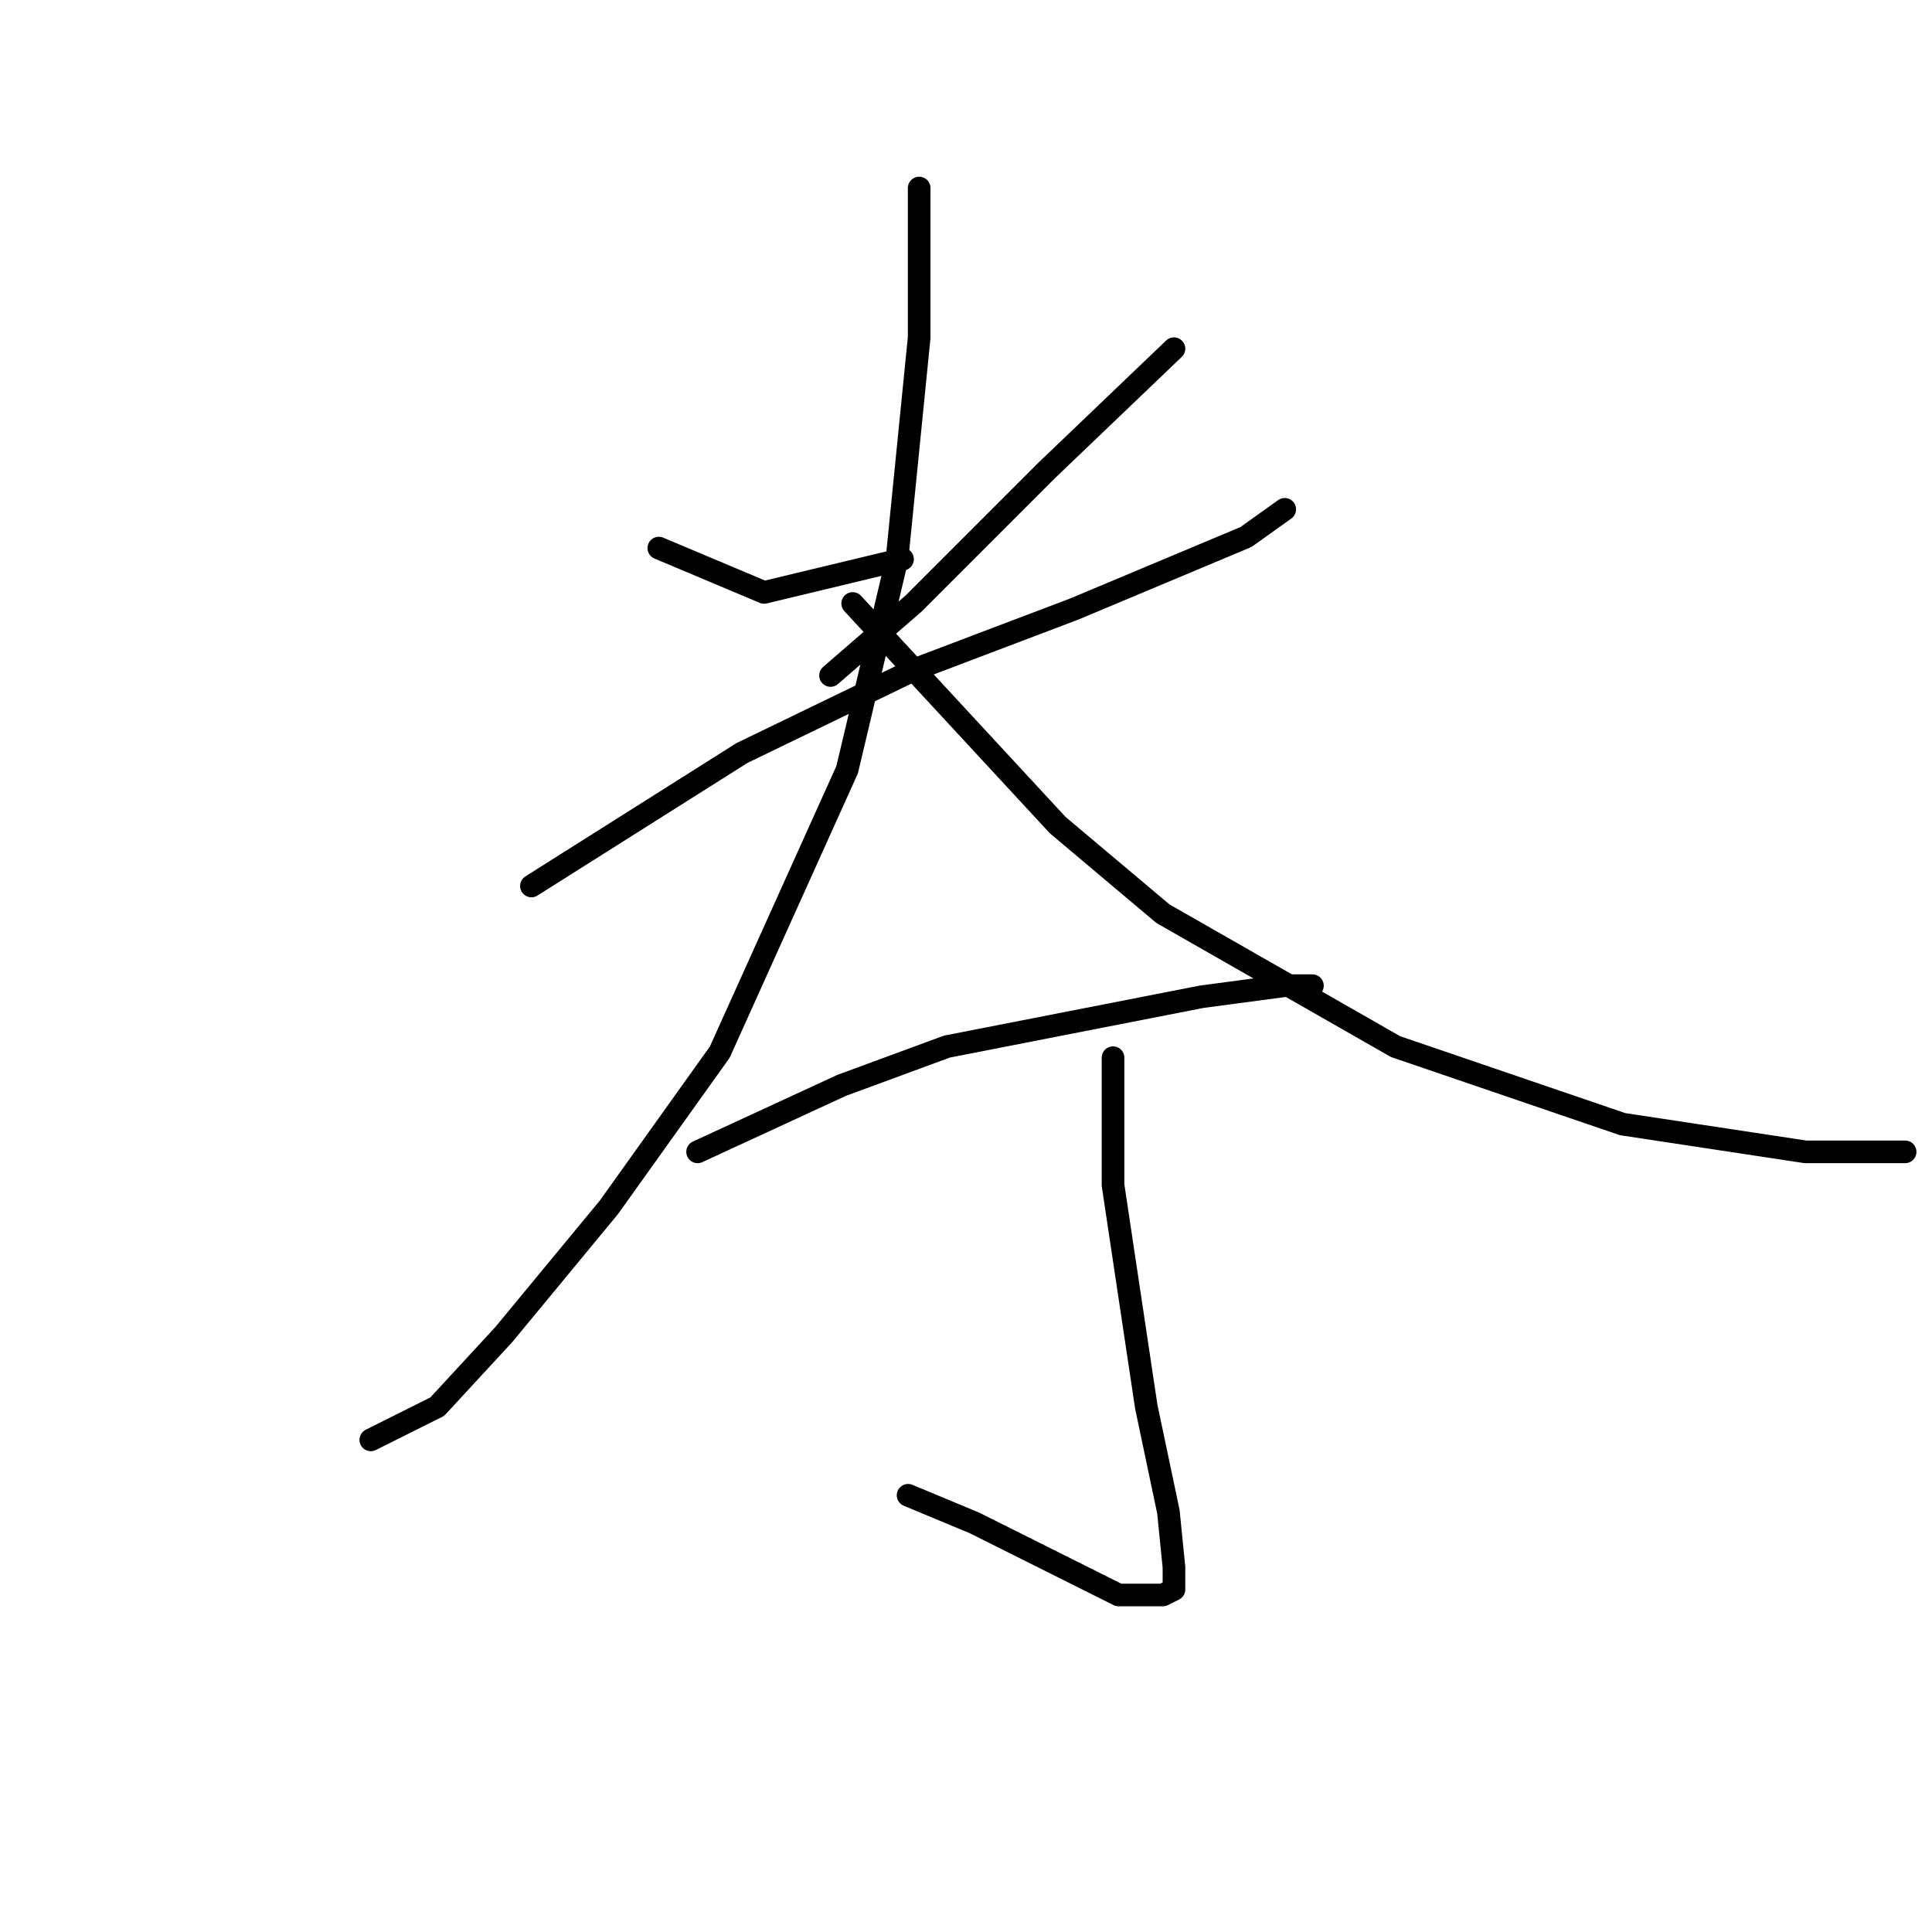 <?xml version="1.0" standalone="no"?>
    <svg width="256" height="256" xmlns="http://www.w3.org/2000/svg" version="1.1">
    <polyline stroke="black" stroke-width="3" stroke-linecap="round" fill="transparent" stroke-linejoin="round" points="87.298 72.625 101.243 78.497 119.592 74.093 119.592 74.093 " />
        <polyline stroke="black" stroke-width="3" stroke-linecap="round" fill="transparent" stroke-linejoin="round" points="155.556 46.203 138.675 62.35 121.06 79.965 110.051 89.506 110.051 89.506 " />
        <polyline stroke="black" stroke-width="3" stroke-linecap="round" fill="transparent" stroke-linejoin="round" points="70.417 117.396 98.308 99.781 121.06 88.772 142.345 80.699 165.097 71.157 170.235 67.488 170.235 67.488 " />
        <polyline stroke="black" stroke-width="3" stroke-linecap="round" fill="transparent" stroke-linejoin="round" points="121.794 24.918 121.794 44.735 118.858 74.093 112.253 101.983 95.372 139.415 80.693 159.965 66.748 176.846 57.94 186.388 49.133 190.791 49.133 190.791 " />
        <polyline stroke="black" stroke-width="3" stroke-linecap="round" fill="transparent" stroke-linejoin="round" points="112.987 79.965 140.143 109.323 154.088 121.066 184.914 138.681 215.006 148.956 239.226 152.626 252.438 152.626 252.438 152.626 " />
        <polyline stroke="black" stroke-width="3" stroke-linecap="round" fill="transparent" stroke-linejoin="round" points="92.436 152.626 111.519 143.818 125.464 138.681 159.226 132.075 170.235 130.607 173.905 130.607 173.905 130.607 " />
        <polyline stroke="black" stroke-width="3" stroke-linecap="round" fill="transparent" stroke-linejoin="round" points="147.482 140.149 147.482 157.03 151.886 186.388 154.822 200.333 155.556 207.672 155.556 210.608 154.088 211.342 148.216 211.342 129.134 201.801 120.326 198.131 120.326 198.131 " />
        </svg>